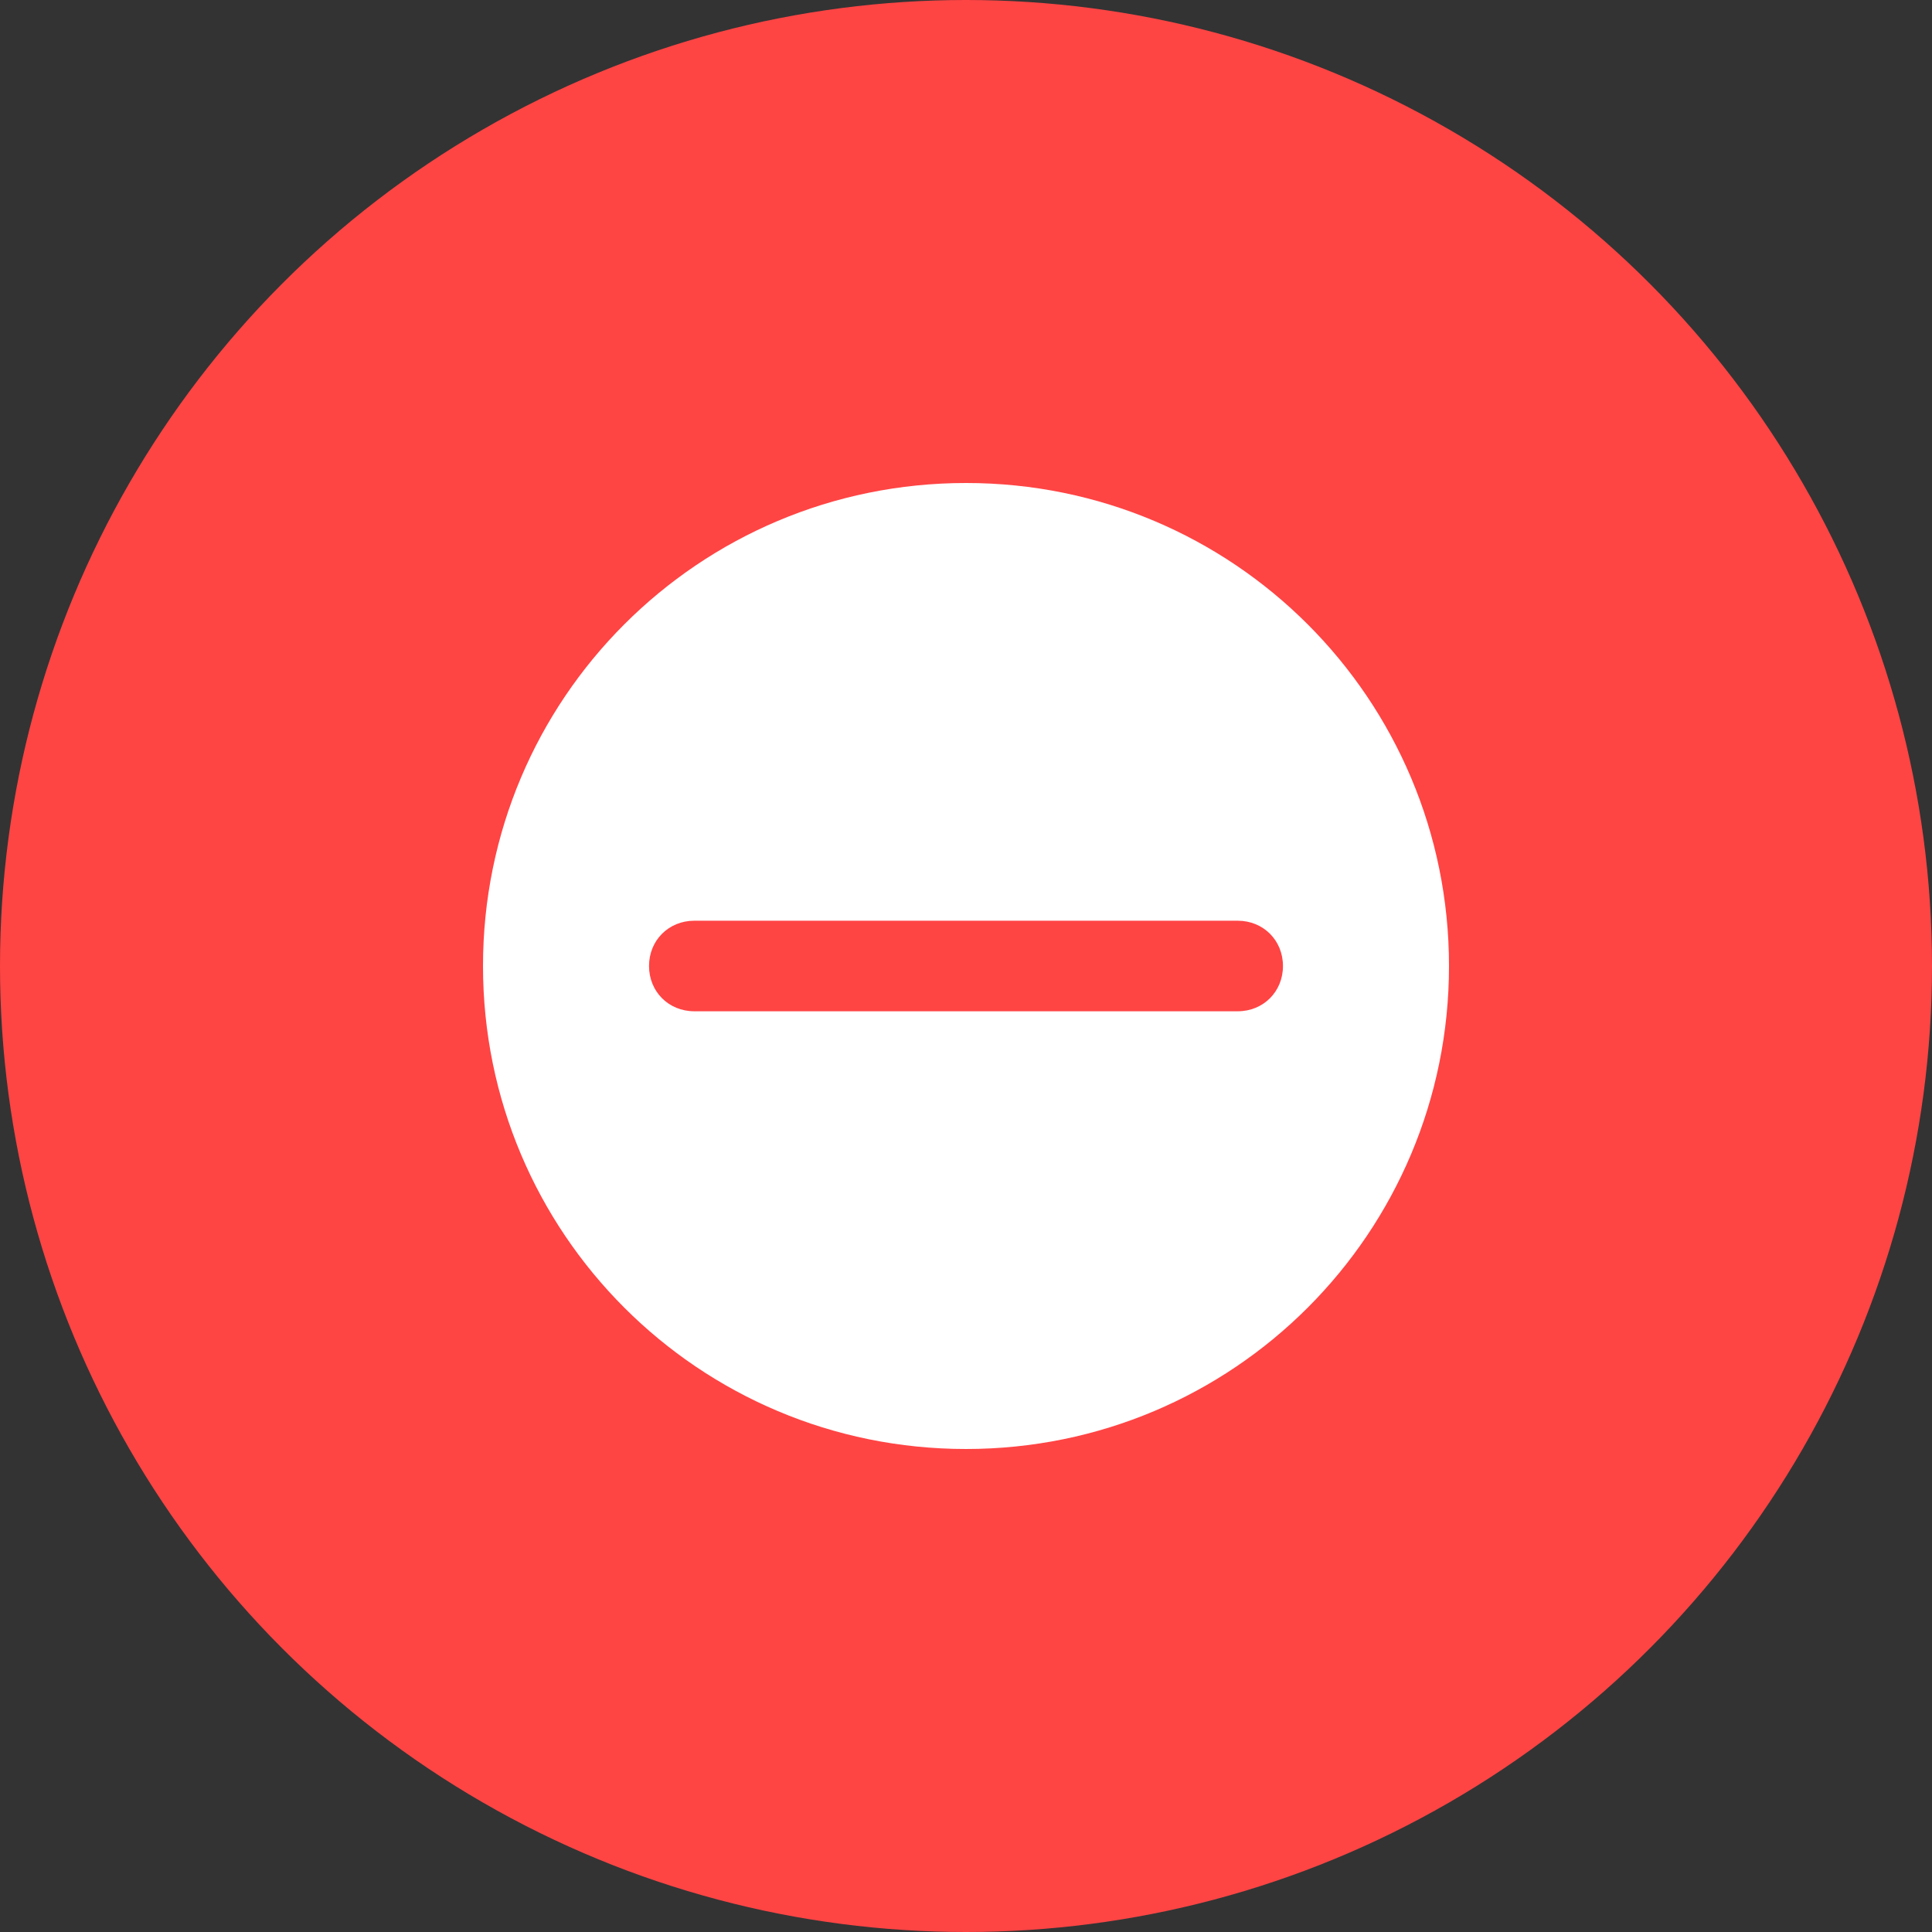<svg xmlns="http://www.w3.org/2000/svg" viewBox="0 0 128 128">
    <rect x="0" y="0" width="128" height="128" fill="#333333" stroke="none"/>
    <circle cx="64" cy="64" r="64" fill="#ff4444"/>
    <path d="M64 32c-17.7 0-32 14.3-32 32s14.3 32 32 32 32-14.3 32-32-14.3-32-32-32zm18 35H46c-1.7 0-3-1.3-3-3s1.3-3 3-3h36c1.7 0 3 1.3 3 3s-1.3 3-3 3z" fill="white"/>
</svg>